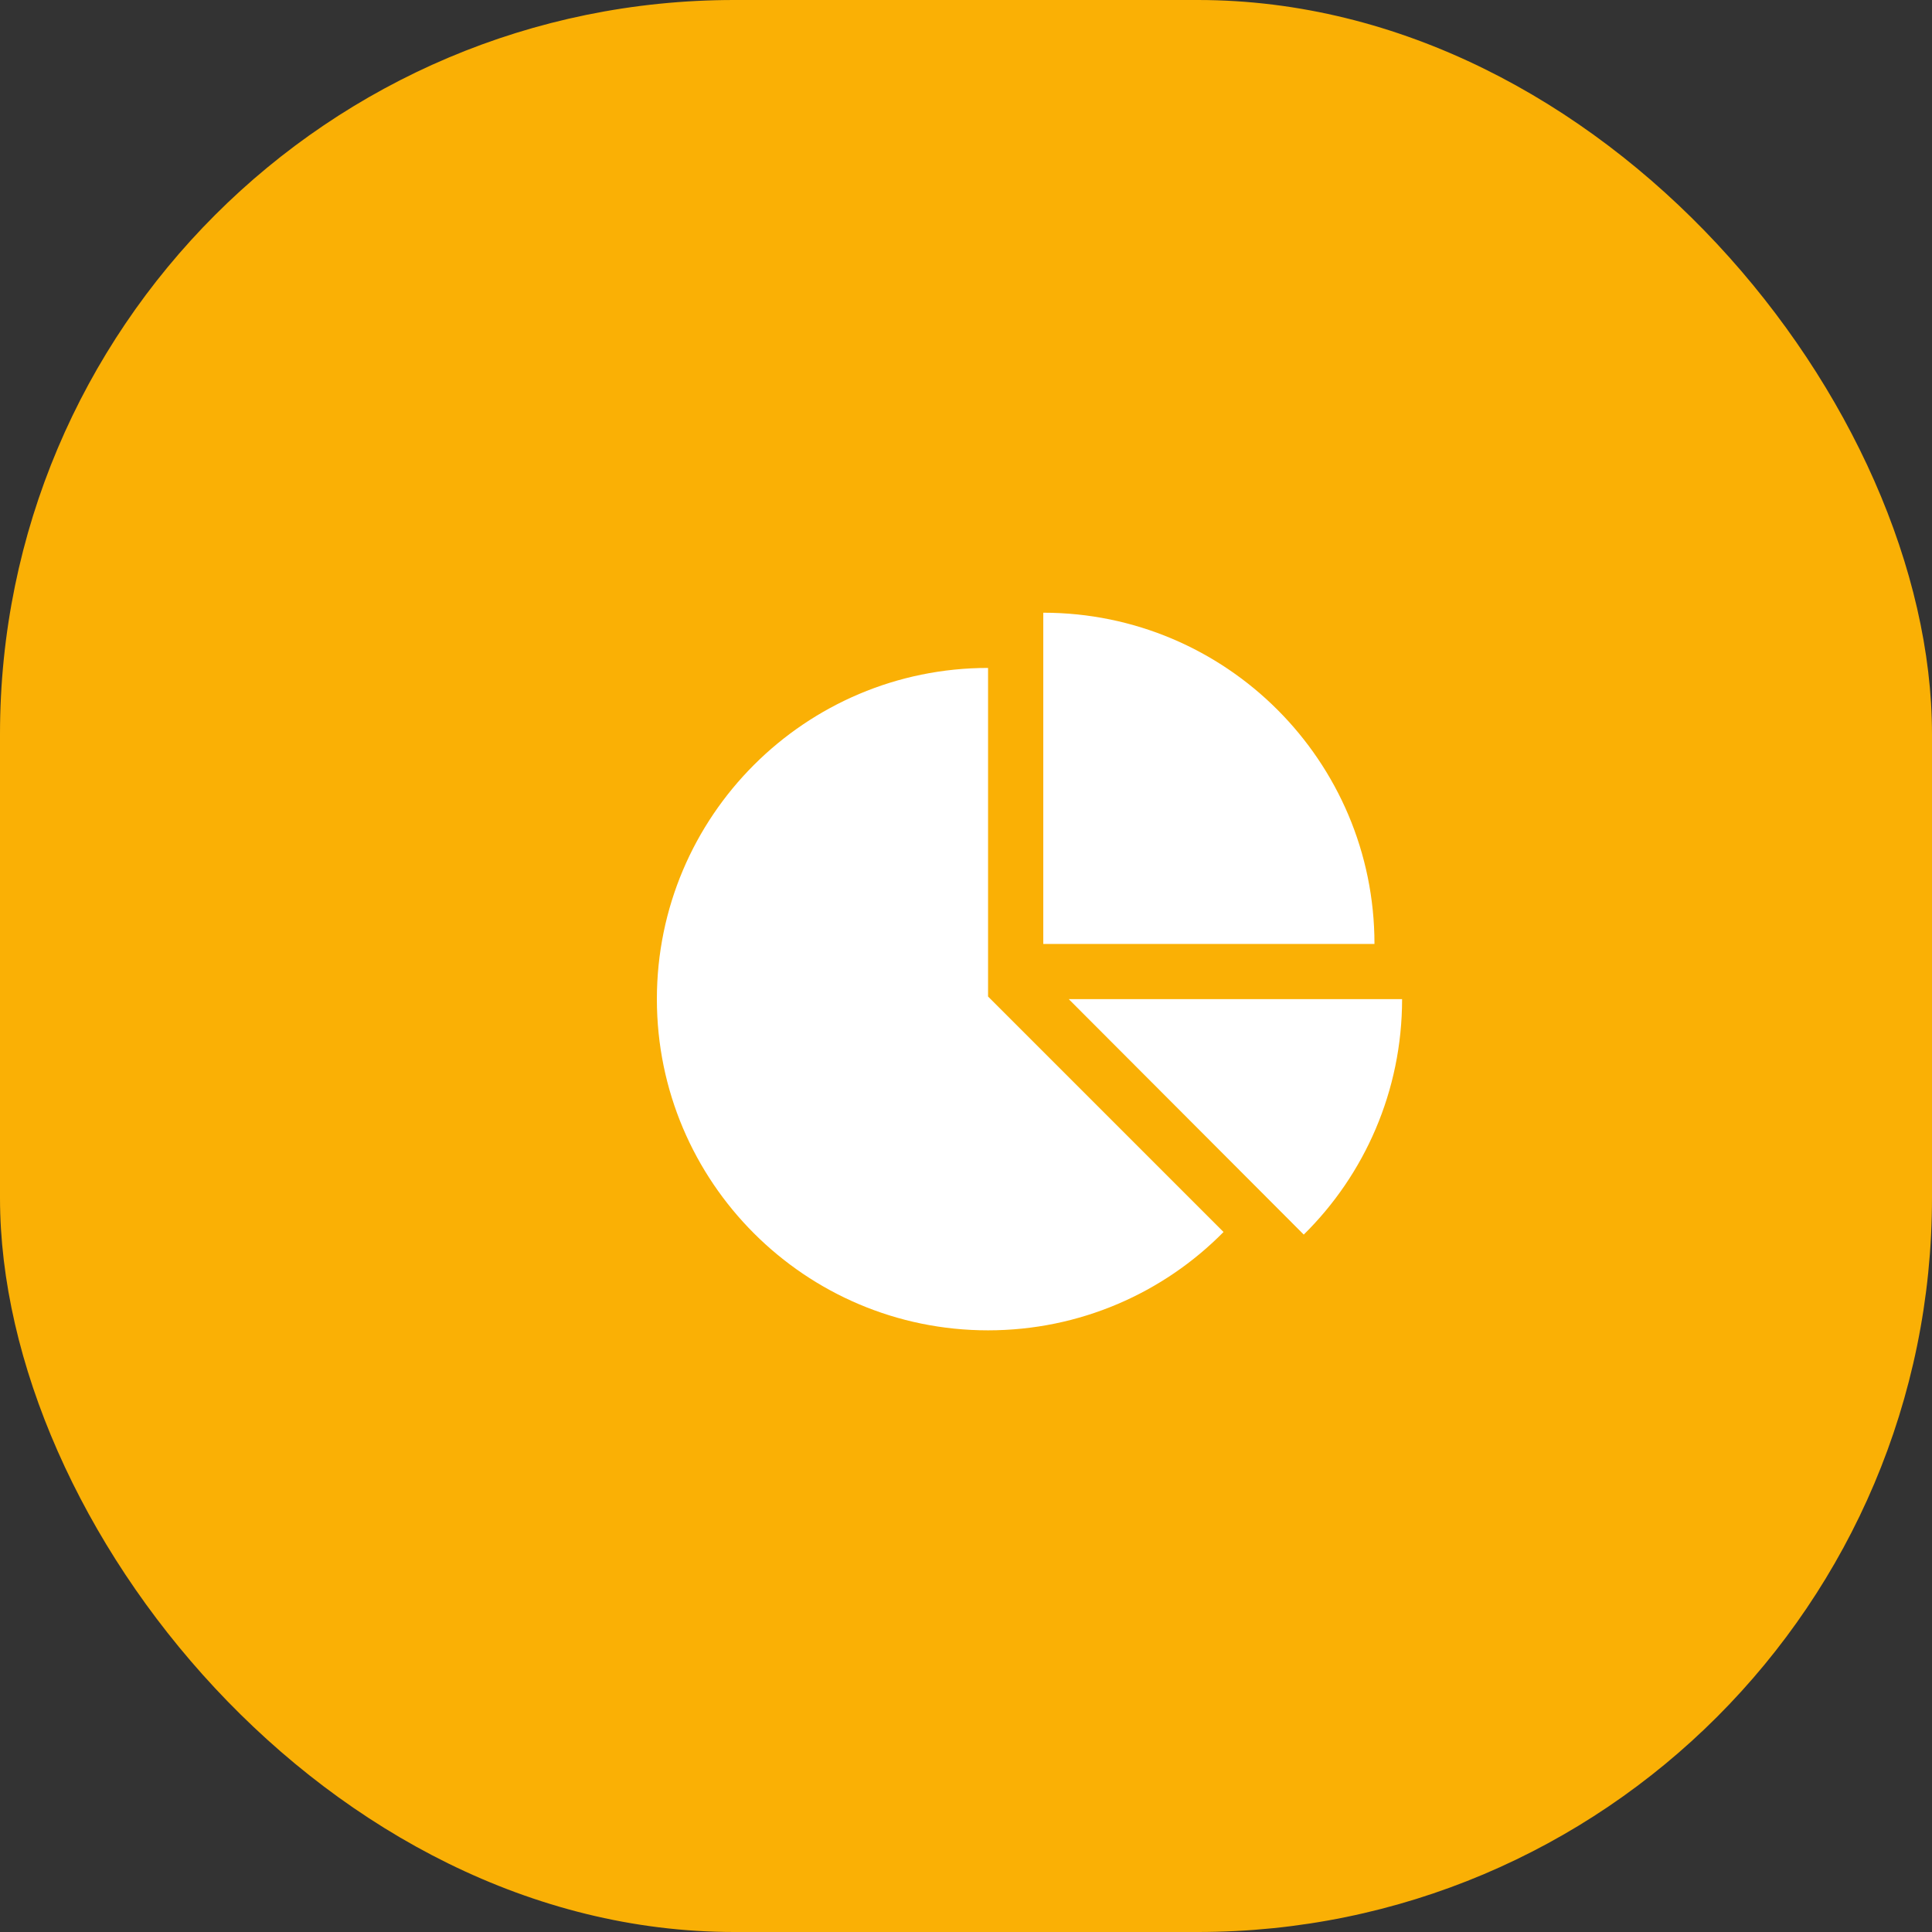 <svg width="50" height="50" viewBox="0 0 50 50" fill="none" xmlns="http://www.w3.org/2000/svg">
<rect x="0" y="0" width="50" height="50" fill="#333333" stroke="none"/>
<rect width="50" height="50" rx="19" fill="#FAB005"/>
<path d="M25.571 25.79V17.286C20.839 17.286 17 21.125 17 25.857C17 30.589 20.839 34.429 25.571 34.429C27.949 34.429 30.114 33.458 31.665 31.884L25.571 25.79ZM27.659 25.857L33.741 31.951C35.315 30.4 36.286 28.234 36.286 25.857H27.659ZM35.571 24.429C35.571 19.696 31.732 15.857 27 15.857V24.429H35.571Z" fill="white"/>
</svg>
